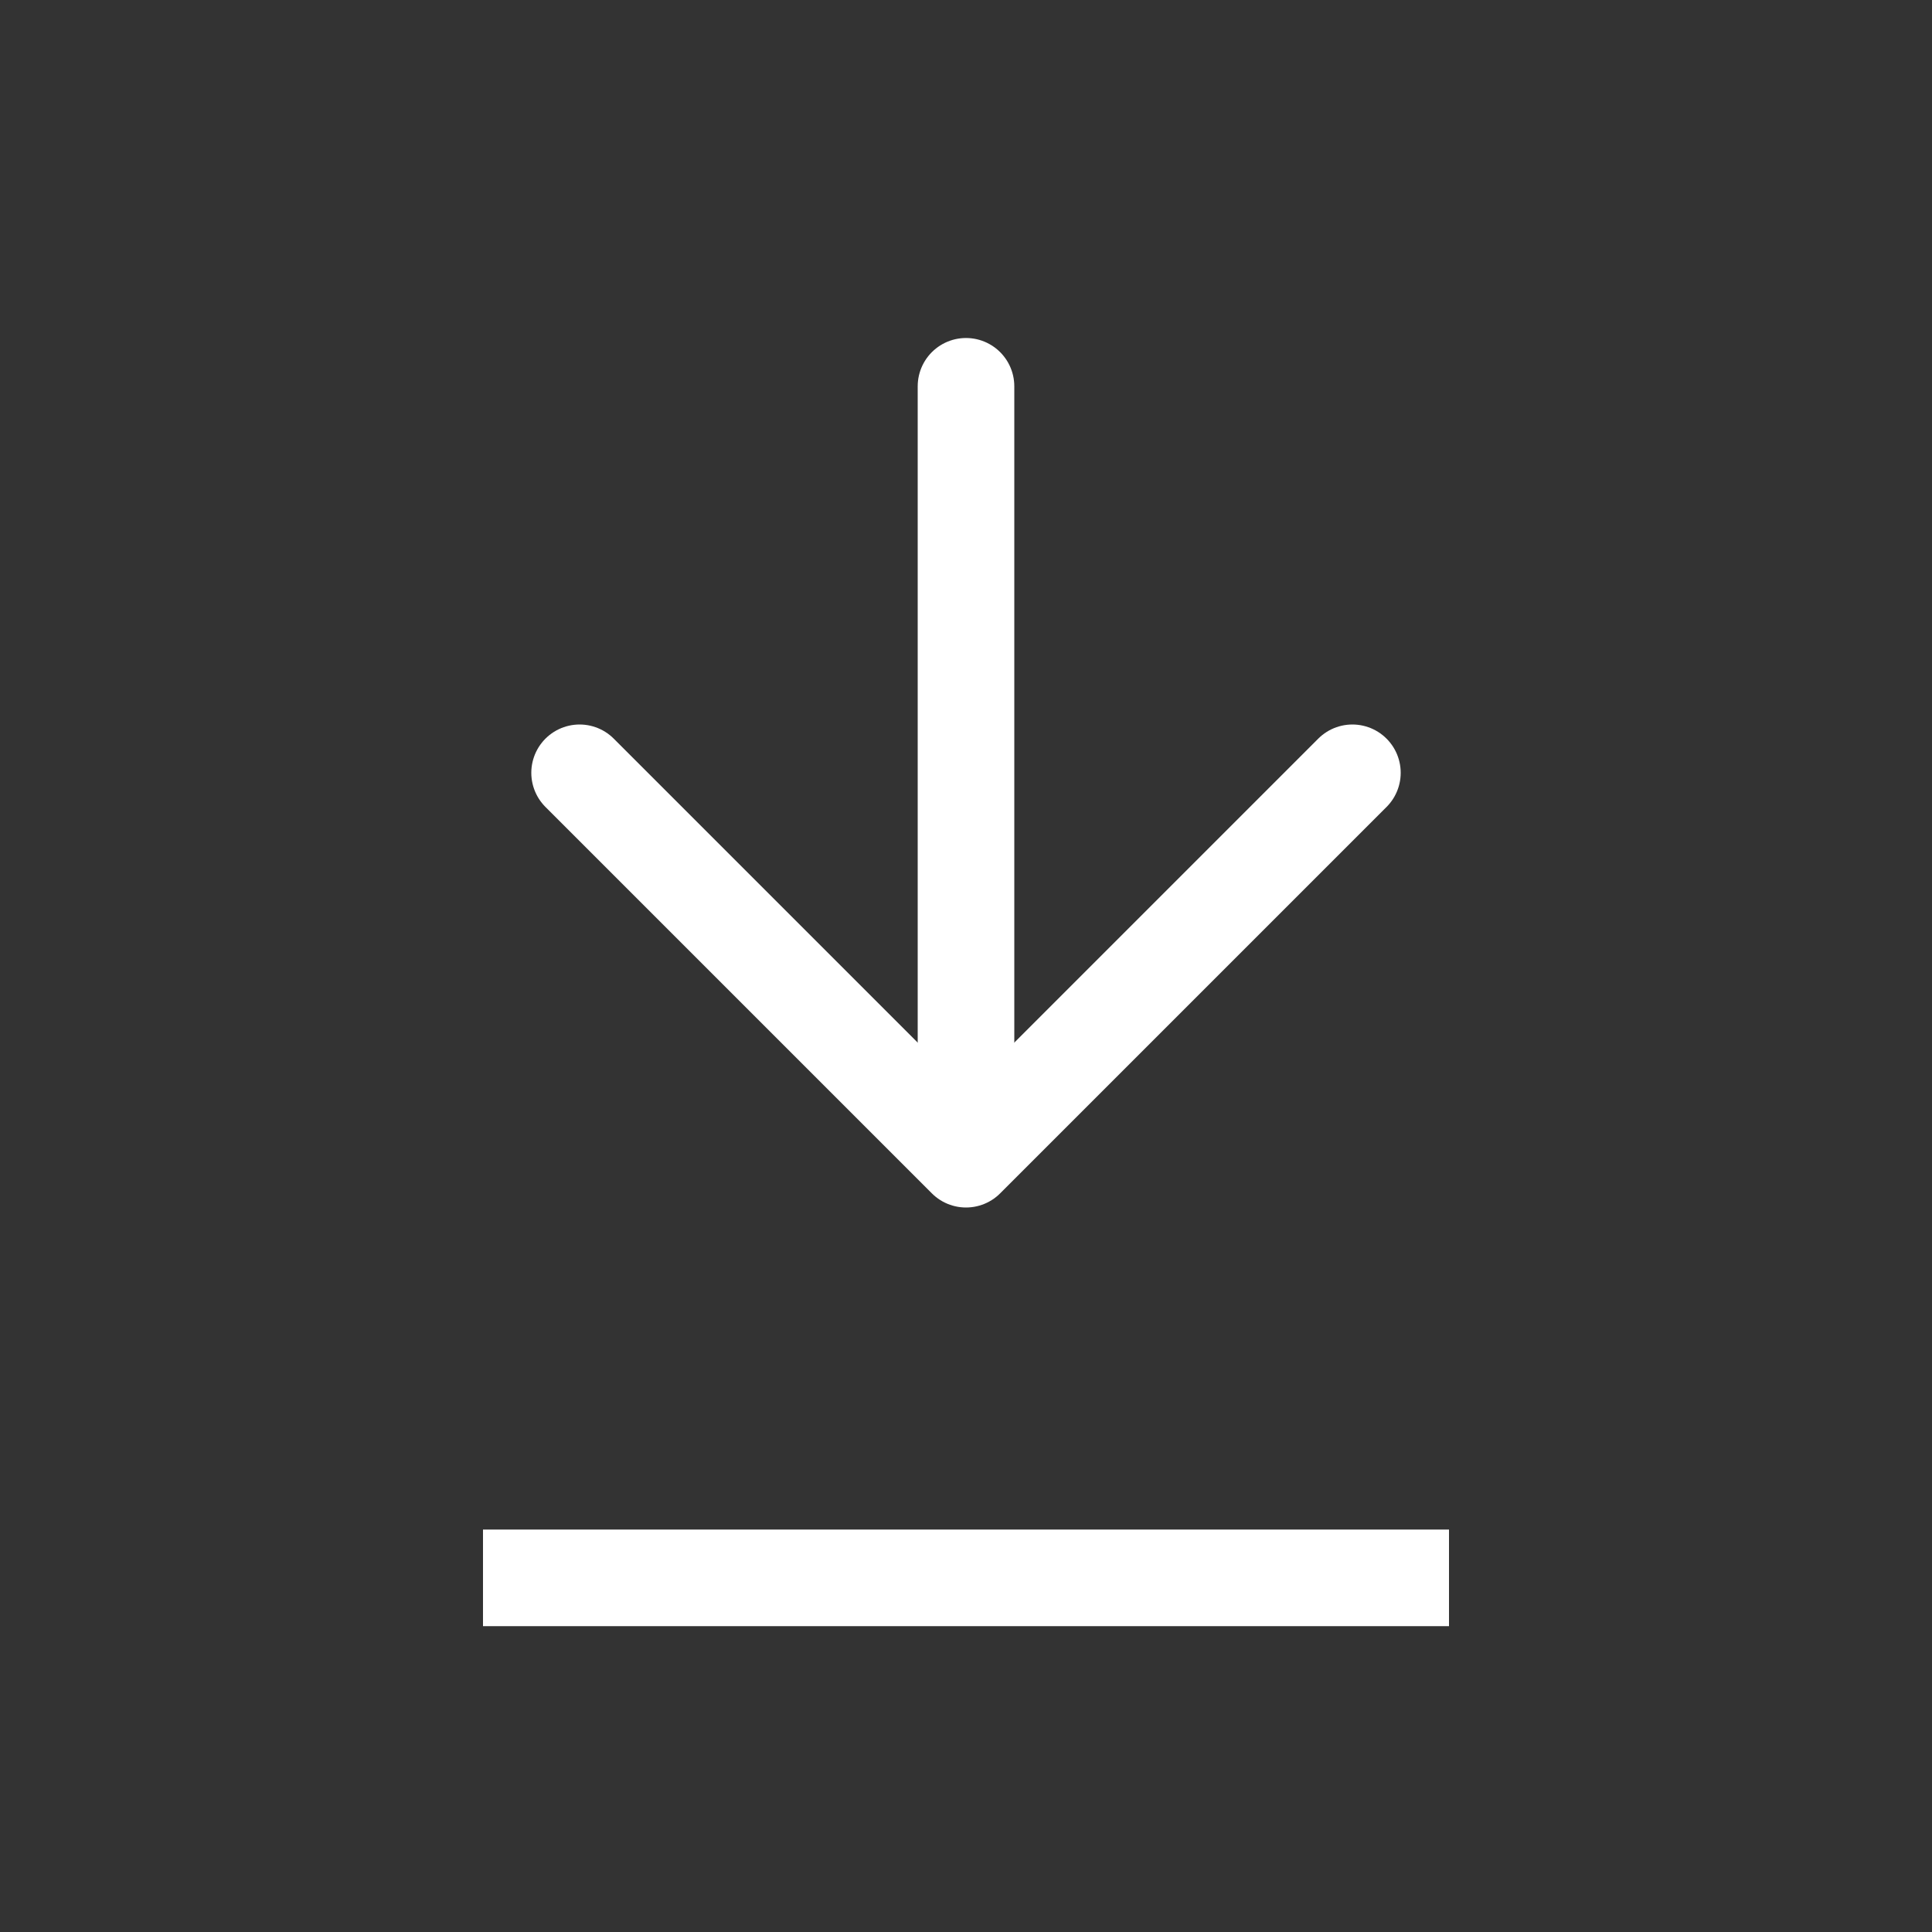 <svg width="20" height="20" fill="none" xmlns="http://www.w3.org/2000/svg">
    <rect width="100%" height="100%" fill="#333333" stroke="none"/>
    <path d="M10 11.666V3.999" stroke="#fff" stroke-linecap="round"/>
    <path d="m14 8-4 4-4-4" stroke="#fff" stroke-linecap="round" stroke-linejoin="round"/>
    <path d="M5 16.334h10" stroke="#fff"/>
</svg>
